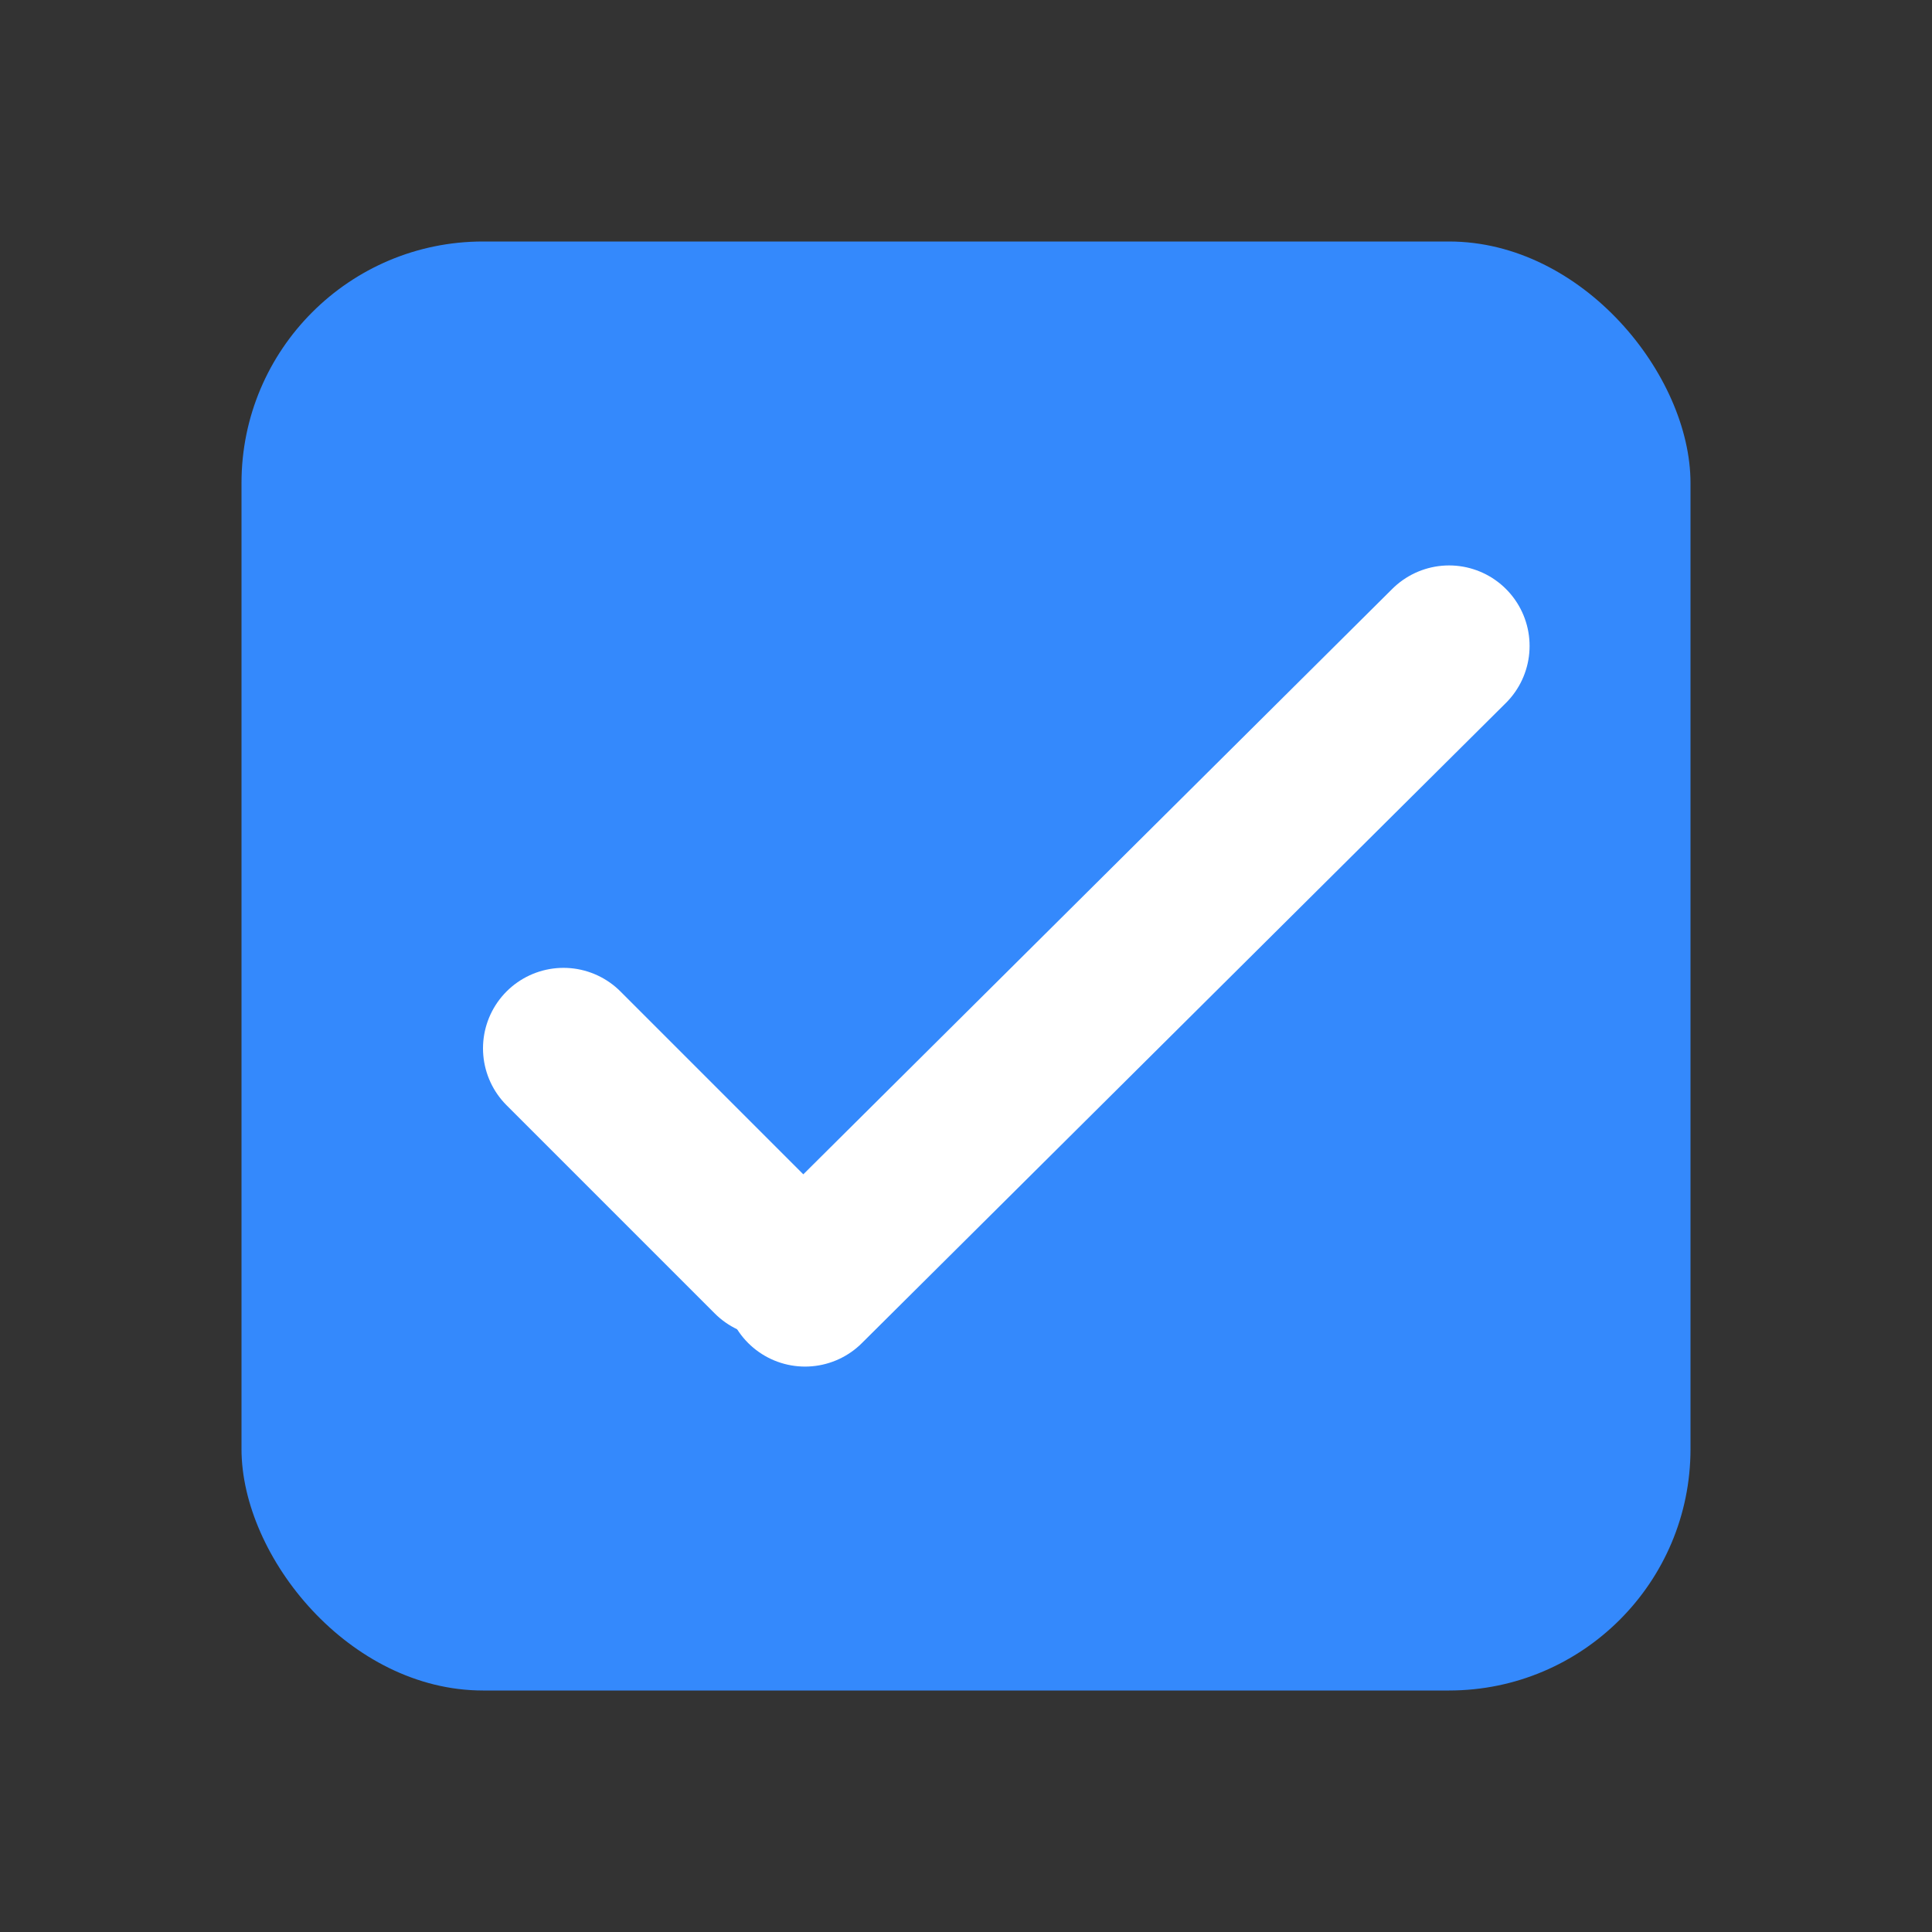 <svg xmlns="http://www.w3.org/2000/svg" width="24" height="24" viewBox="0 0 24 24">
  <rect x="0" y="0" width="24" height="24" fill="#333333" stroke="none"/>
  <g id="Checked_box_icon" data-name="Checked box_icon" transform="translate(-1071 -521)">
    <path id="Shape" d="M0,0H24V24H0Z" transform="translate(1071 521)" fill="none"/>
    <g id="Group_13389" data-name="Group 13389" transform="translate(21 5)">
      <rect id="Rectangle_3838" data-name="Rectangle 3838" width="18" height="18" rx="3" transform="translate(1053 519)" fill="#3489FC"/>
      <g id="Group_13388" data-name="Group 13388" transform="translate(1 0)">
        <line id="Line_585" data-name="Line 585" x1="3.658" transform="translate(1056 529.023) rotate(45)" fill="none" stroke="#fff" stroke-linecap="round" stroke-width="2"/>
        <line id="Line_586" data-name="Line 586" y1="11.28" x2="0.034" transform="translate(1066.977 524) rotate(45)" fill="none" stroke="#fff" stroke-linecap="round" stroke-width="2"/>
      </g>
    </g>
  </g>
</svg>
